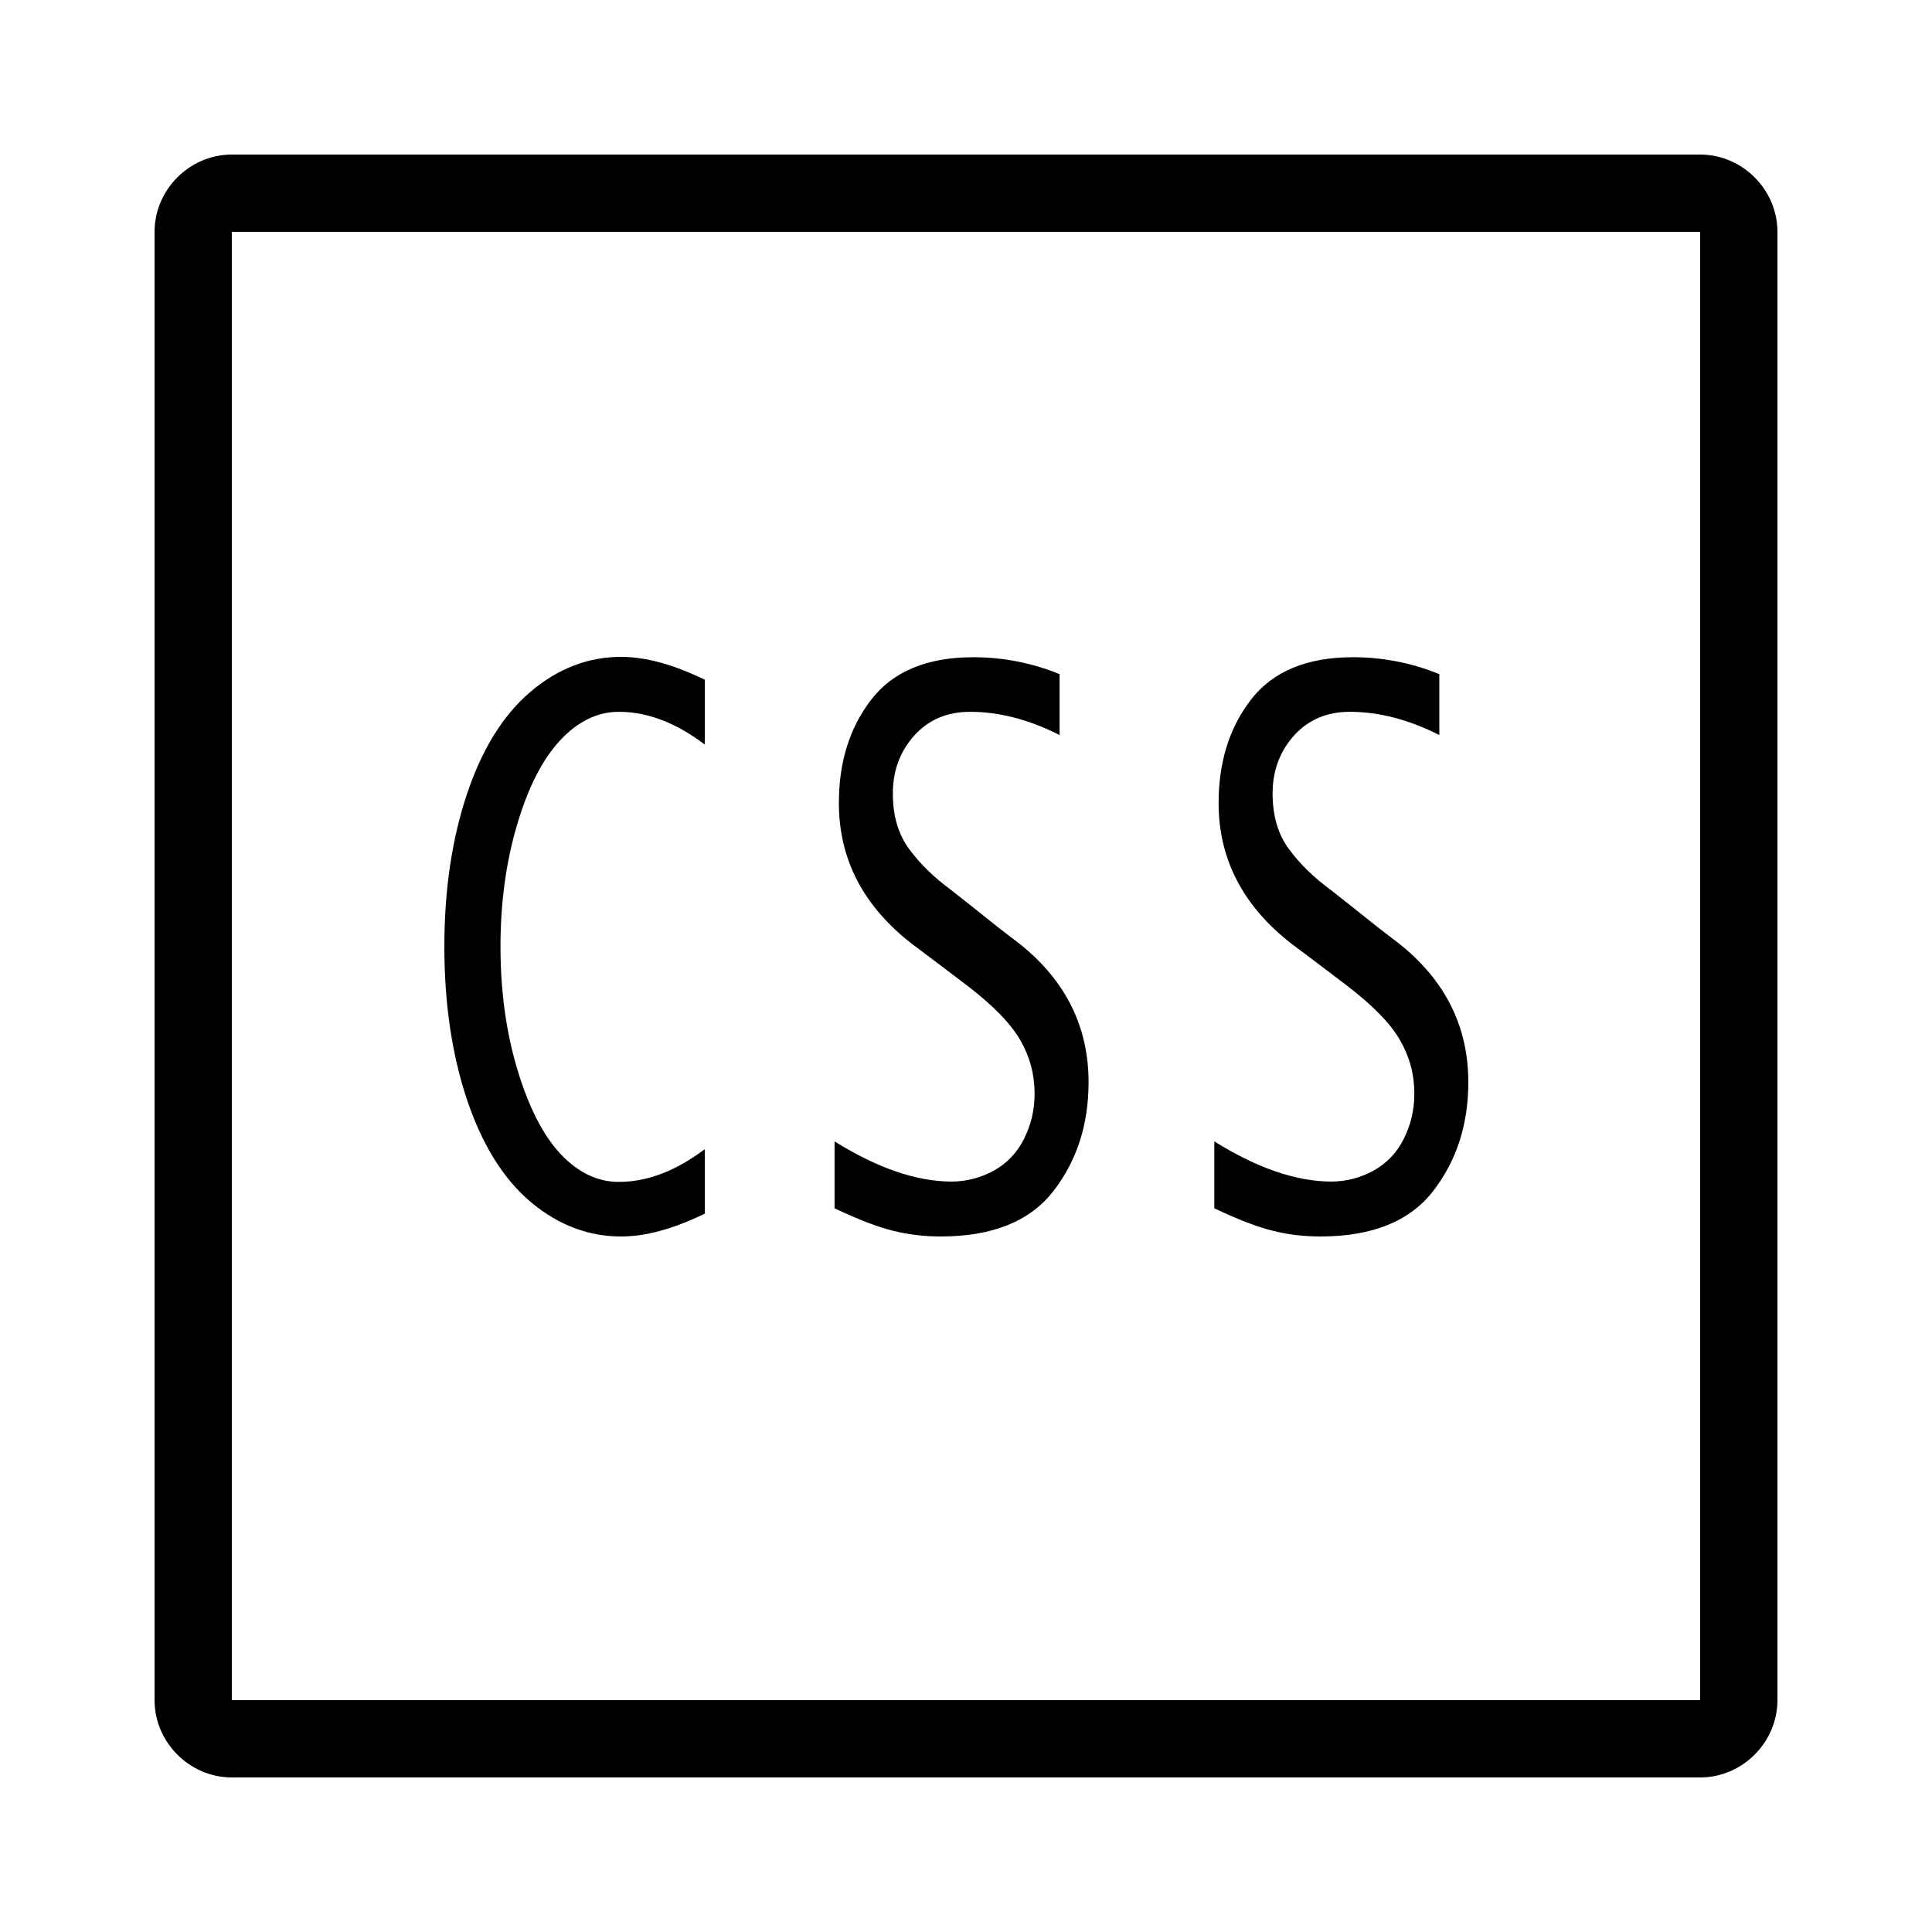 <svg width="100" height="100" viewBox="0 0 100 100" fill="none" xmlns="http://www.w3.org/2000/svg">
<path d="M12 8C9.814 8 8 9.814 8 12V88C8 90.186 9.814 92 12 92H88C90.186 92 92 90.186 92 88V12C92 9.814 90.186 8 88 8H12ZM12 12H88V88H12V12Z" fill="black"/>
<path d="M62.853 62.542V59.079C65.077 60.464 67.096 61.157 68.912 61.157C69.672 61.157 70.399 60.968 71.094 60.592C71.789 60.203 72.312 59.65 72.665 58.933C73.026 58.216 73.207 57.438 73.207 56.6C73.207 55.616 72.961 54.699 72.47 53.848C71.979 52.985 71.057 52.038 69.704 51.005L68.287 49.929L66.855 48.854C64.335 46.898 63.075 44.468 63.075 41.564C63.075 39.437 63.636 37.651 64.757 36.205C65.887 34.747 67.648 34.018 70.038 34.018C71.576 34.018 73.063 34.31 74.499 34.893V38.046C72.915 37.244 71.372 36.843 69.871 36.843C68.676 36.843 67.708 37.256 66.967 38.083C66.235 38.909 65.869 39.905 65.869 41.072C65.869 42.226 66.151 43.186 66.716 43.951C67.282 44.717 68.004 45.422 68.885 46.066L69.969 46.922L71.317 47.997L72.456 48.872C74.819 50.768 76 53.149 76 56.017C76 58.204 75.393 60.081 74.179 61.649C72.966 63.216 71.02 64 68.343 64C67.49 64 66.675 63.903 65.897 63.708C65.127 63.526 64.113 63.137 62.853 62.542Z" fill="black"/>
<path d="M43.197 62.542V59.079C45.421 60.464 47.441 61.157 49.257 61.157C50.017 61.157 50.744 60.968 51.439 60.592C52.134 60.203 52.657 59.65 53.009 58.933C53.37 58.216 53.551 57.438 53.551 56.6C53.551 55.616 53.306 54.699 52.815 53.848C52.324 52.985 51.402 52.038 50.049 51.005L48.631 49.929L47.2 48.854C44.68 46.898 43.42 44.468 43.42 41.564C43.42 39.437 43.98 37.651 45.101 36.205C46.232 34.747 47.992 34.018 50.383 34.018C51.92 34.018 53.407 34.31 54.844 34.893V38.046C53.259 37.244 51.717 36.843 50.216 36.843C49.02 36.843 48.052 37.256 47.311 38.083C46.579 38.909 46.213 39.905 46.213 41.072C46.213 42.226 46.496 43.186 47.061 43.951C47.626 44.717 48.349 45.422 49.229 46.066L50.313 46.922L51.661 47.997L52.801 48.872C55.163 50.768 56.344 53.149 56.344 56.017C56.344 58.204 55.738 60.081 54.524 61.649C53.31 63.216 51.365 64 48.687 64C47.835 64 47.019 63.903 46.241 63.708C45.472 63.526 44.458 63.137 43.197 62.542Z" fill="black"/>
<path d="M36.481 62.815C34.868 63.605 33.423 64 32.145 64C30.458 64 28.906 63.411 27.489 62.232C26.071 61.041 24.969 59.279 24.181 56.947C23.394 54.602 23 51.953 23 49C23 46.072 23.389 43.441 24.167 41.108C24.946 38.775 26.044 37.007 27.461 35.804C28.879 34.602 30.44 34 32.145 34C33.423 34 34.868 34.395 36.481 35.185V38.538C34.989 37.408 33.507 36.843 32.033 36.843C30.922 36.843 29.902 37.341 28.976 38.338C28.059 39.334 27.317 40.798 26.752 42.73C26.187 44.65 25.905 46.74 25.905 49C25.905 51.297 26.196 53.417 26.78 55.361C27.364 57.305 28.11 58.763 29.018 59.735C29.926 60.695 30.931 61.175 32.033 61.175C33.497 61.175 34.98 60.61 36.481 59.48V62.815Z" fill="black"/>
</svg>

